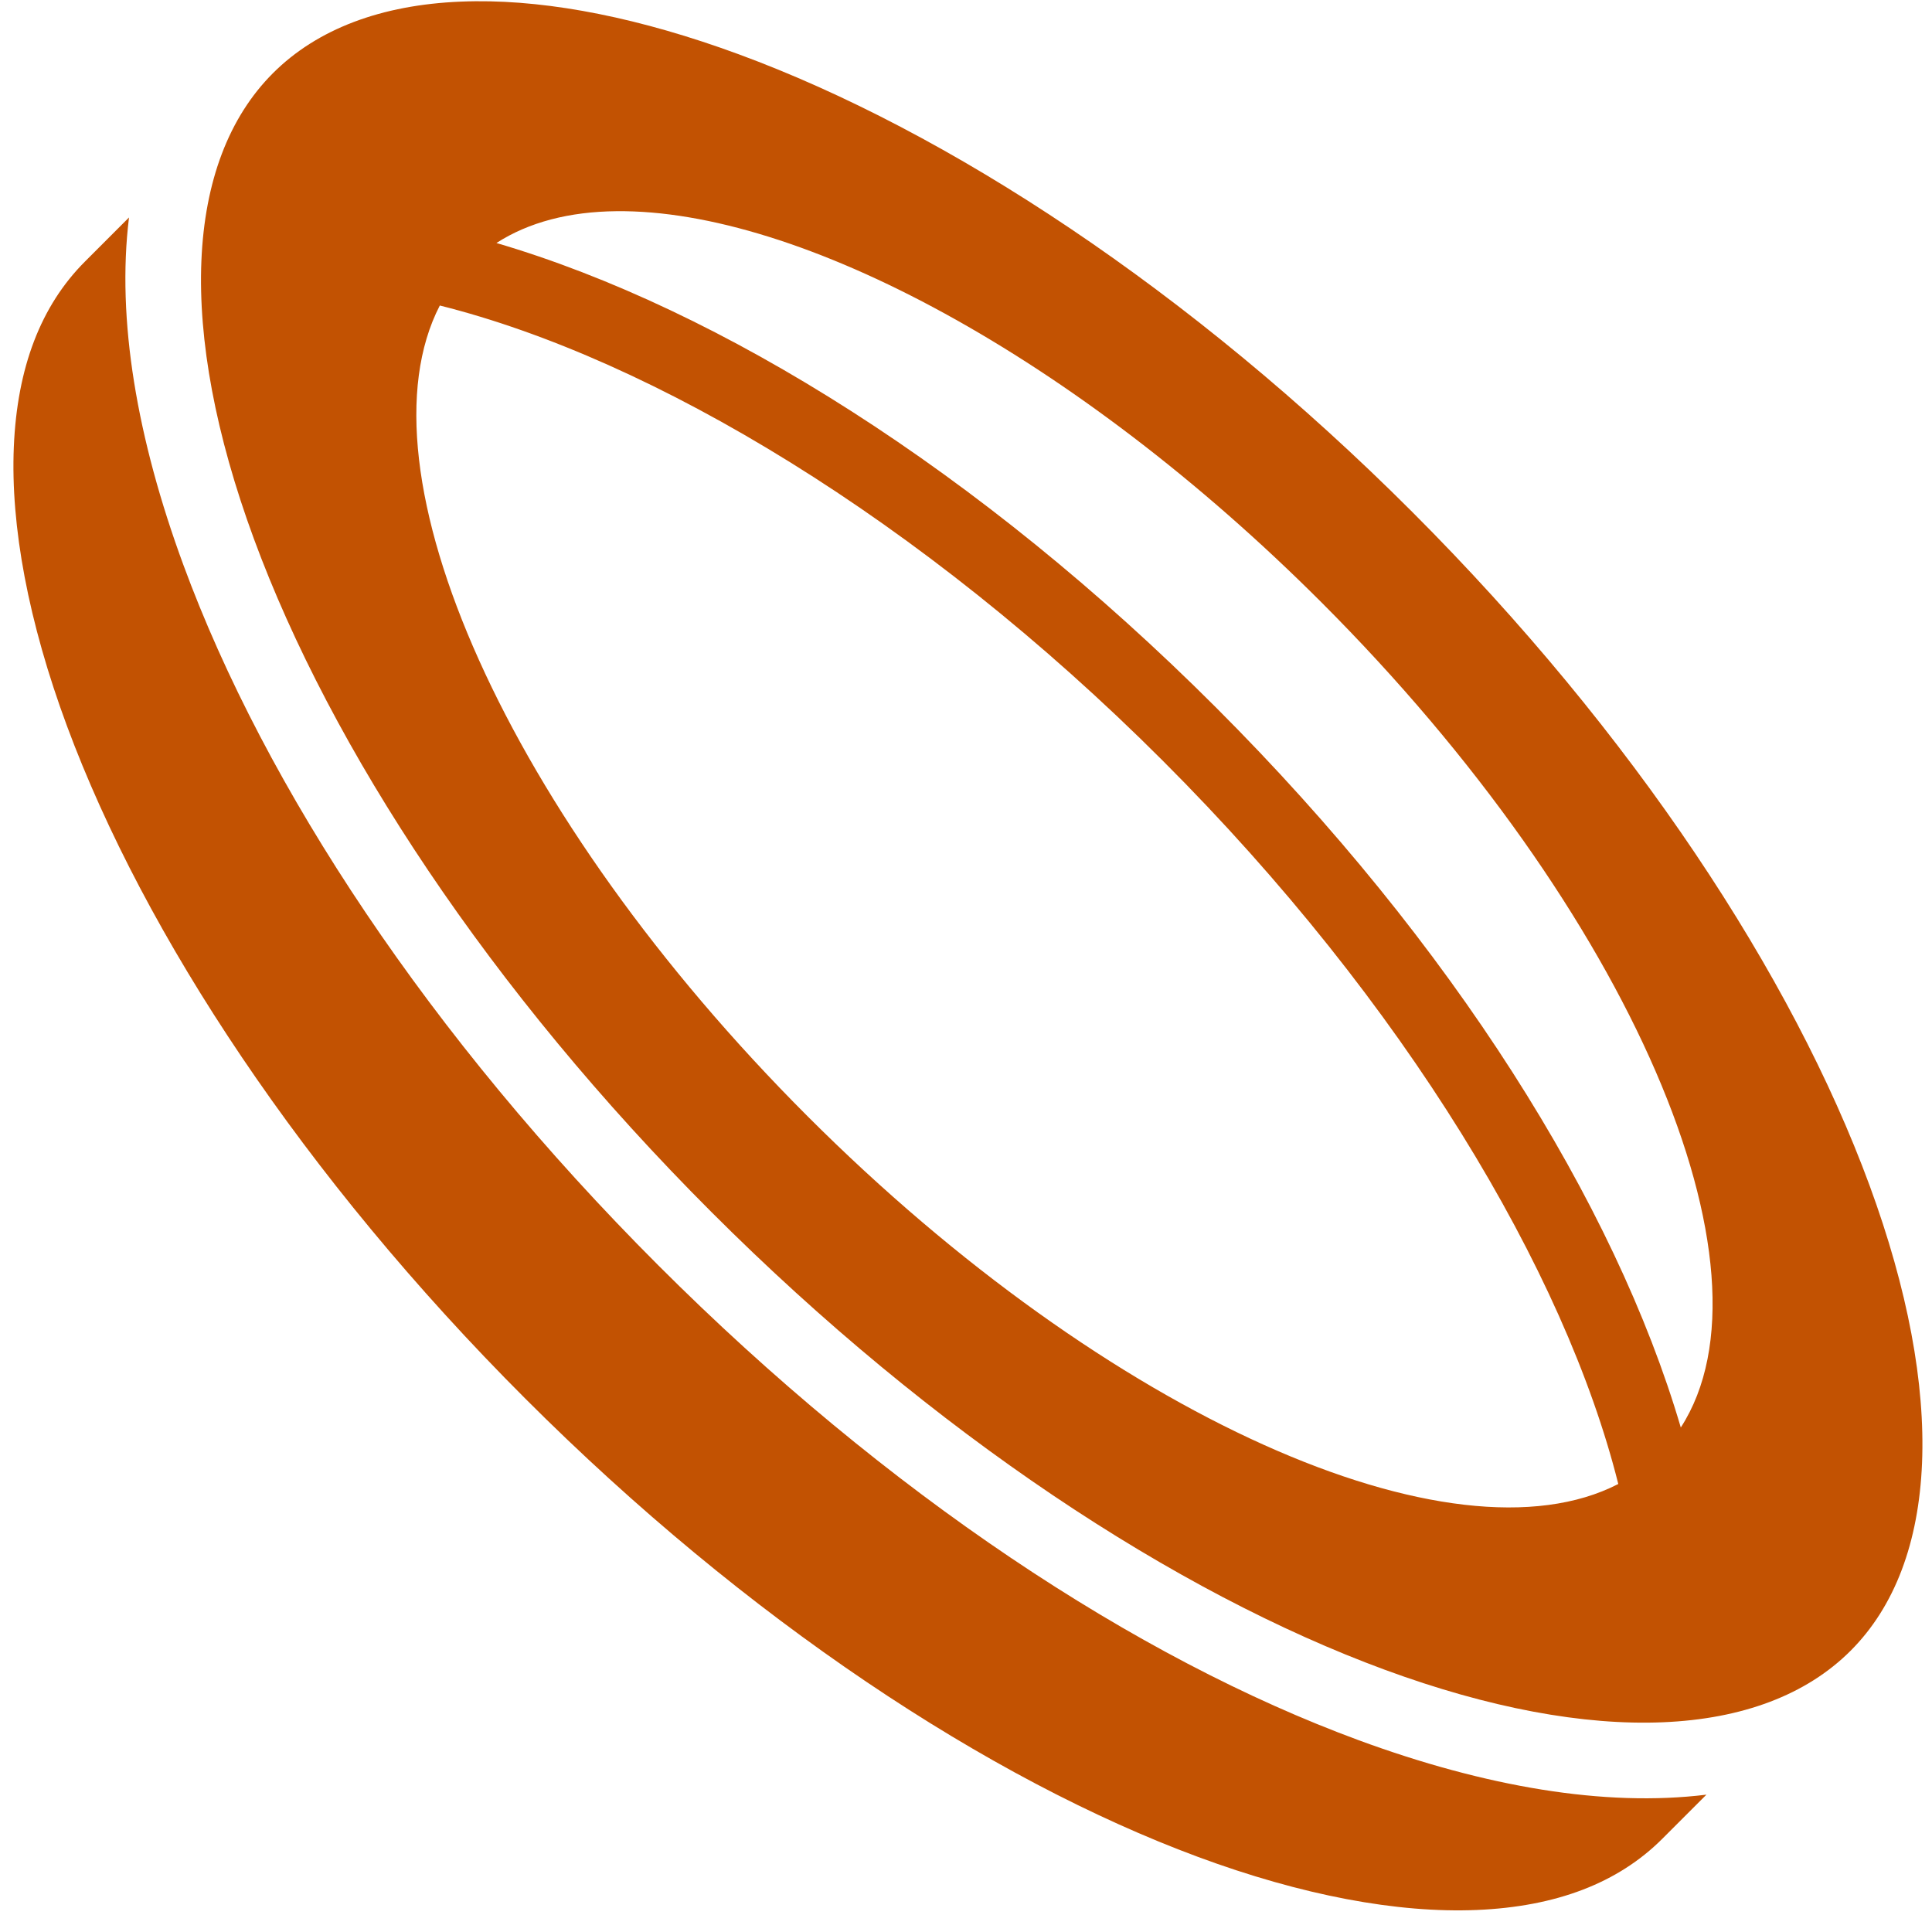 <svg width="45" height="45" viewBox="0 0 45 45" fill="none" xmlns="http://www.w3.org/2000/svg">
<path d="M11.08 0.029C10.961 0.03 10.843 0.033 10.728 0.038C8.882 0.114 7.388 0.674 6.357 1.705C4.295 3.767 4.124 7.685 5.914 12.551C7.704 17.417 11.405 23.066 16.573 28.233C21.74 33.401 27.389 37.102 32.255 38.892C37.121 40.682 41.042 40.511 43.104 38.449C45.166 36.388 45.333 32.47 43.543 27.604C41.753 22.737 38.055 17.085 32.888 11.918C27.721 6.751 22.069 3.053 17.203 1.263C14.921 0.424 12.851 0.014 11.08 0.029ZM14.358 4.919C18.609 4.874 25.04 8.291 30.779 14.03C37.993 21.244 41.537 29.552 39.149 33.249C37.616 28.027 33.829 21.985 28.326 16.482C22.825 10.981 16.784 7.193 11.563 5.66C12.319 5.173 13.266 4.93 14.358 4.919L14.358 4.919ZM3.005 5.065L1.98 6.091C0.95 7.121 0.4 8.561 0.322 10.409C0.244 12.257 0.661 14.485 1.561 16.913C3.361 21.769 7.069 27.41 12.234 32.575C17.399 37.74 23.04 41.448 27.896 43.248C30.324 44.148 32.552 44.565 34.4 44.487C36.248 44.409 37.688 43.859 38.718 42.829L39.746 41.801C37.375 42.095 34.589 41.615 31.652 40.535C26.467 38.628 20.656 34.795 15.334 29.473C10.011 24.151 6.178 18.342 4.271 13.157C3.191 10.223 2.712 7.436 3.005 5.065L3.005 5.065ZM10.244 7.116C15.192 8.354 21.45 12.084 27.087 17.722C32.725 23.359 36.455 29.618 37.693 34.565C33.847 36.548 25.814 33.004 18.811 26.001C11.806 18.997 8.259 10.961 10.244 7.116L10.244 7.116Z" fill="#C25202"/>
</svg>

